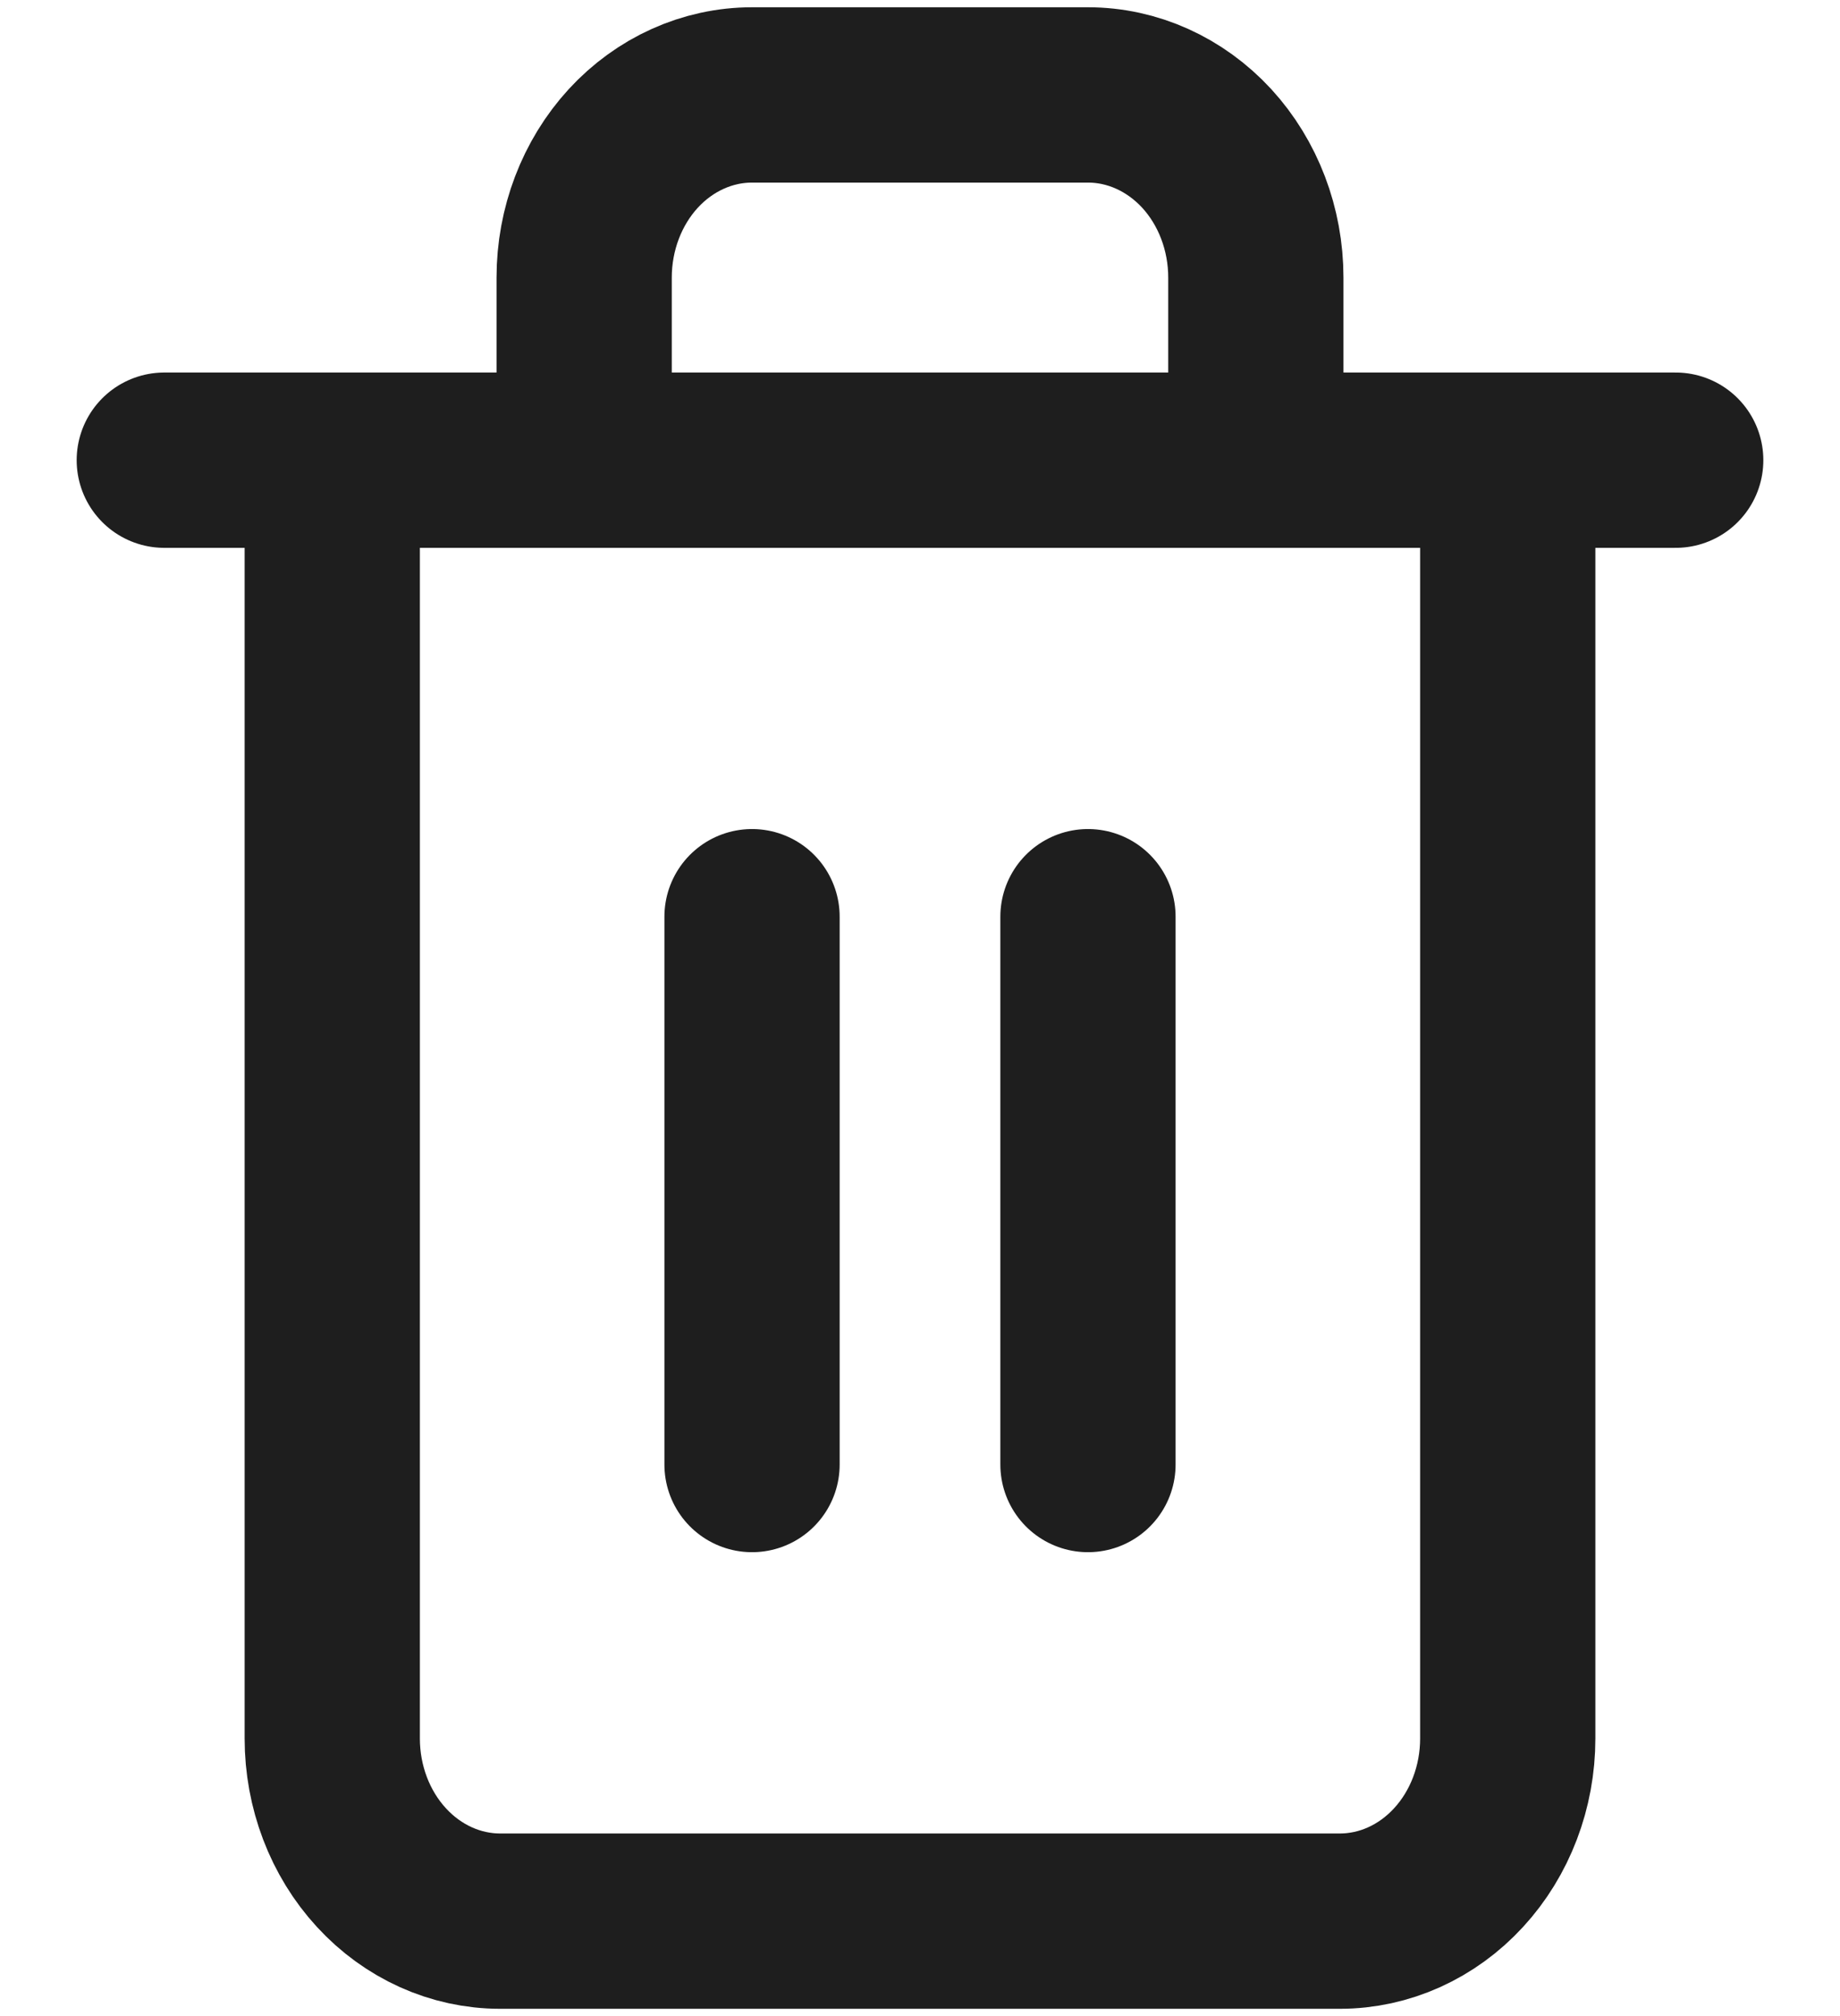 <svg width="21" height="23" viewBox="0 0 21 23" fill="none" xmlns="http://www.w3.org/2000/svg">
<path d="M1.875 5.25H3.792M3.792 5.25H19.125M3.792 5.25V19.833C3.792 20.386 3.994 20.916 4.353 21.306C4.712 21.697 5.2 21.917 5.708 21.917H15.292C15.8 21.917 16.288 21.697 16.647 21.306C17.006 20.916 17.208 20.386 17.208 19.833V5.25M6.667 5.25V3.167C6.667 2.614 6.869 2.084 7.228 1.693C7.587 1.303 8.075 1.083 8.583 1.083H12.417C12.925 1.083 13.412 1.303 13.772 1.693C14.131 2.084 14.333 2.614 14.333 3.167V5.25M8.583 10.458V16.708M12.417 10.458V16.708" stroke="#1E1E1E" stroke-width="2" stroke-linecap="round" stroke-linejoin="round"/>
</svg>
